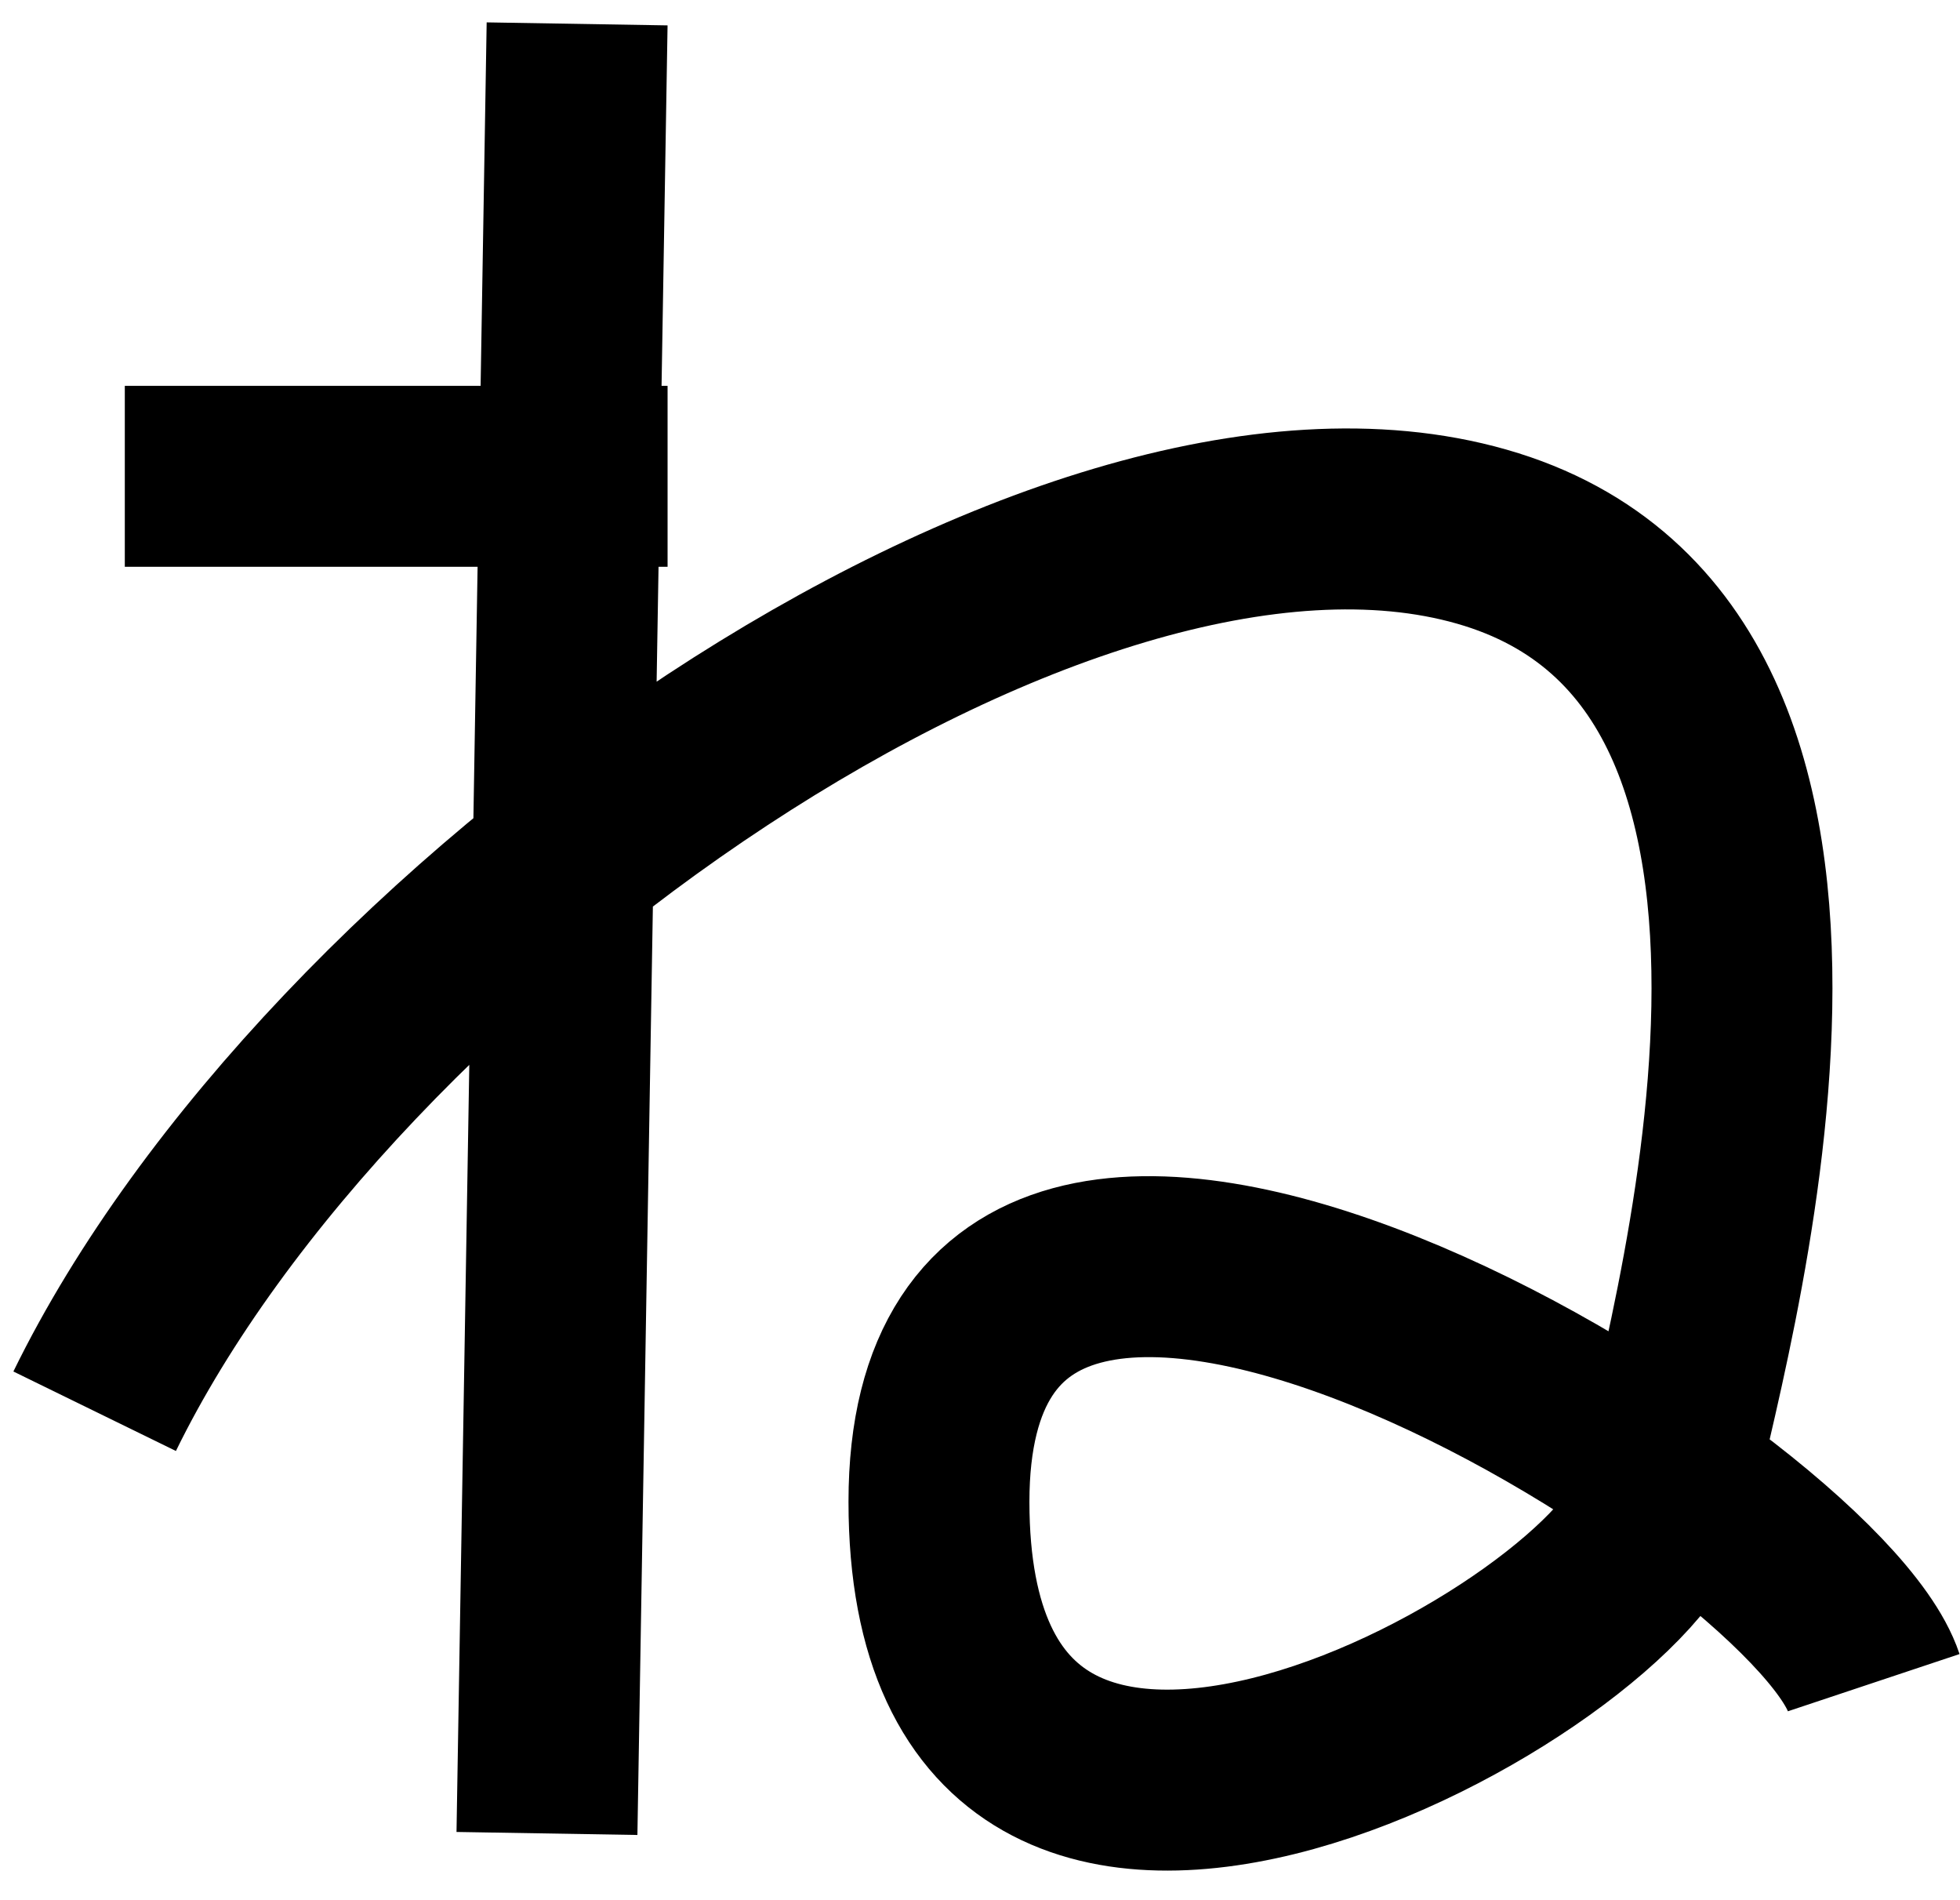 <svg width="65" height="63" viewBox="0 0 65 63" fill="none" xmlns="http://www.w3.org/2000/svg">
<path d="M4.139 15.793H22.139M19.139 0.792L18.139 60.792M3.139 46.792C10.863 30.993 35.139 13.793 49.139 17.793C63.139 21.793 56.139 44.792 55.139 49.792C54.139 54.792 31.139 67.793 31.139 49.792C31.139 31.793 60.139 49.792 62.139 55.792" stroke="black" stroke-width="6"/>
</svg>
